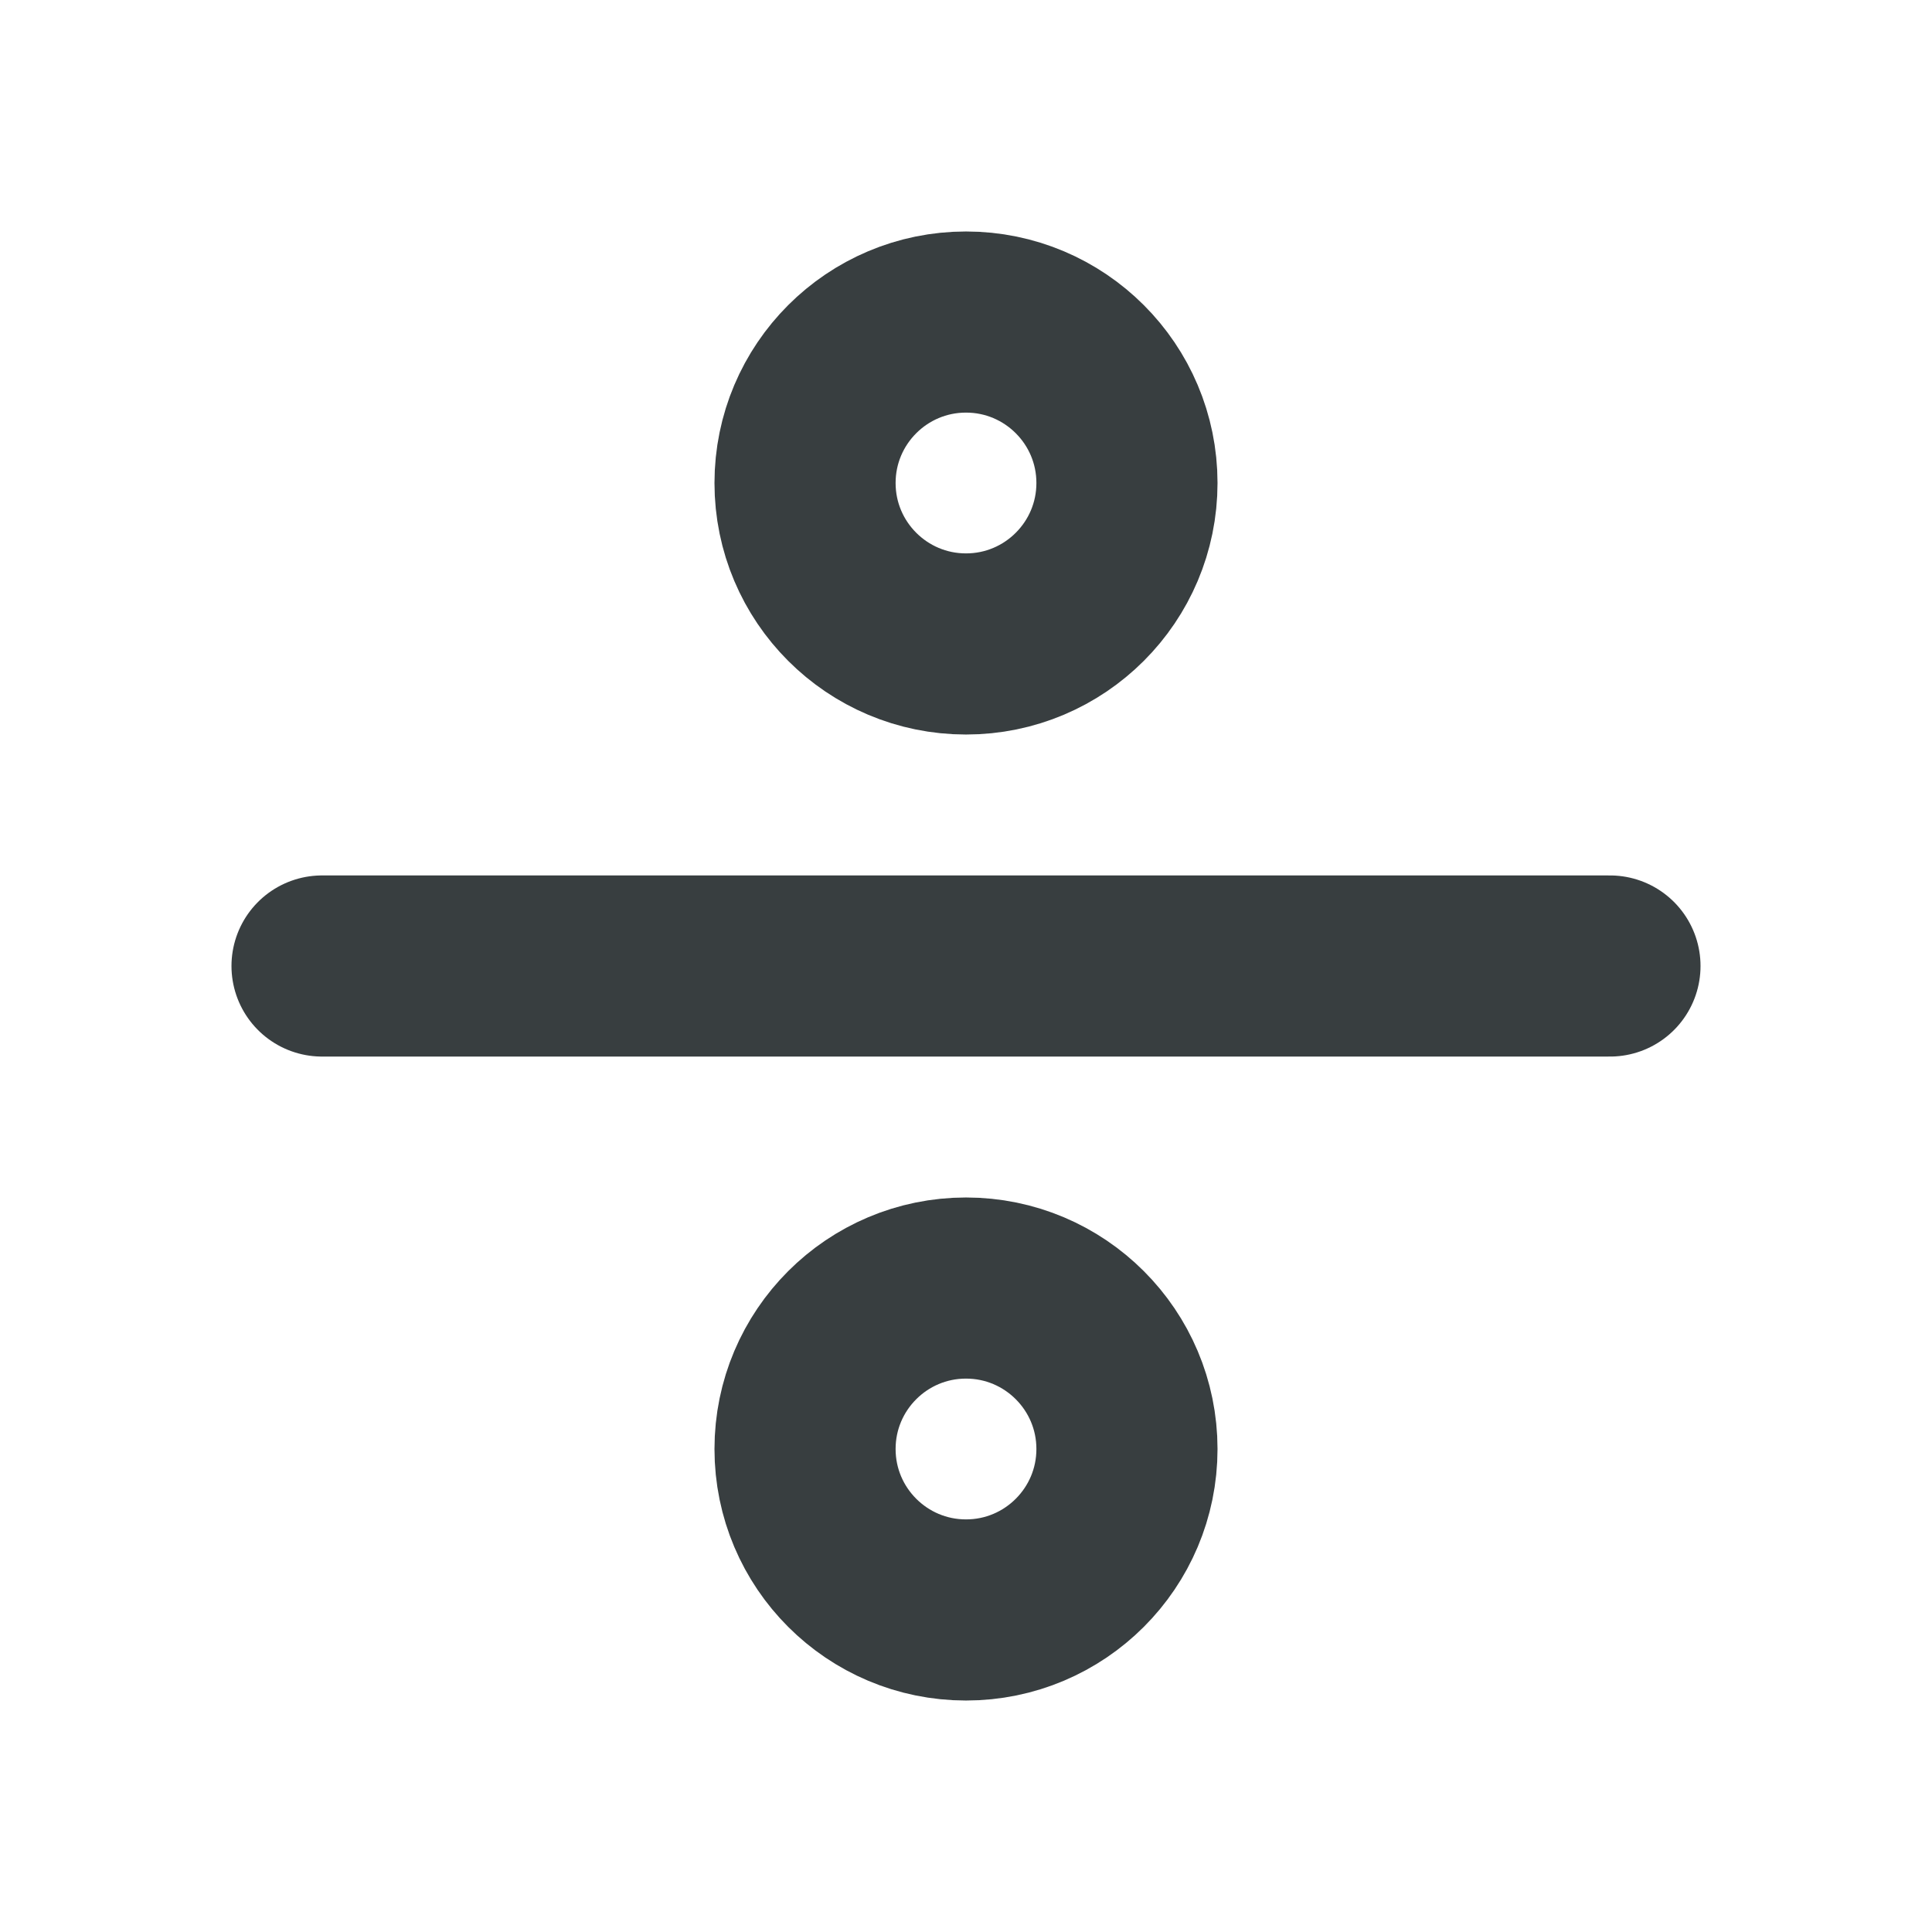 <svg width="16" height="16" viewBox="0 0 16 16" fill="none" xmlns="http://www.w3.org/2000/svg">
<path d="M2.667 8H13.333M9.333 4C9.333 4.736 8.736 5.333 8 5.333C7.264 5.333 6.667 4.736 6.667 4C6.667 3.264 7.264 2.667 8 2.667C8.736 2.667 9.333 3.264 9.333 4ZM9.333 12C9.333 12.736 8.736 13.333 8 13.333C7.264 13.333 6.667 12.736 6.667 12C6.667 11.264 7.264 10.667 8 10.667C8.736 10.667 9.333 11.264 9.333 12Z" stroke="#383E40" stroke-width="1.5" stroke-linecap="round" stroke-linejoin="round"/>
</svg>
